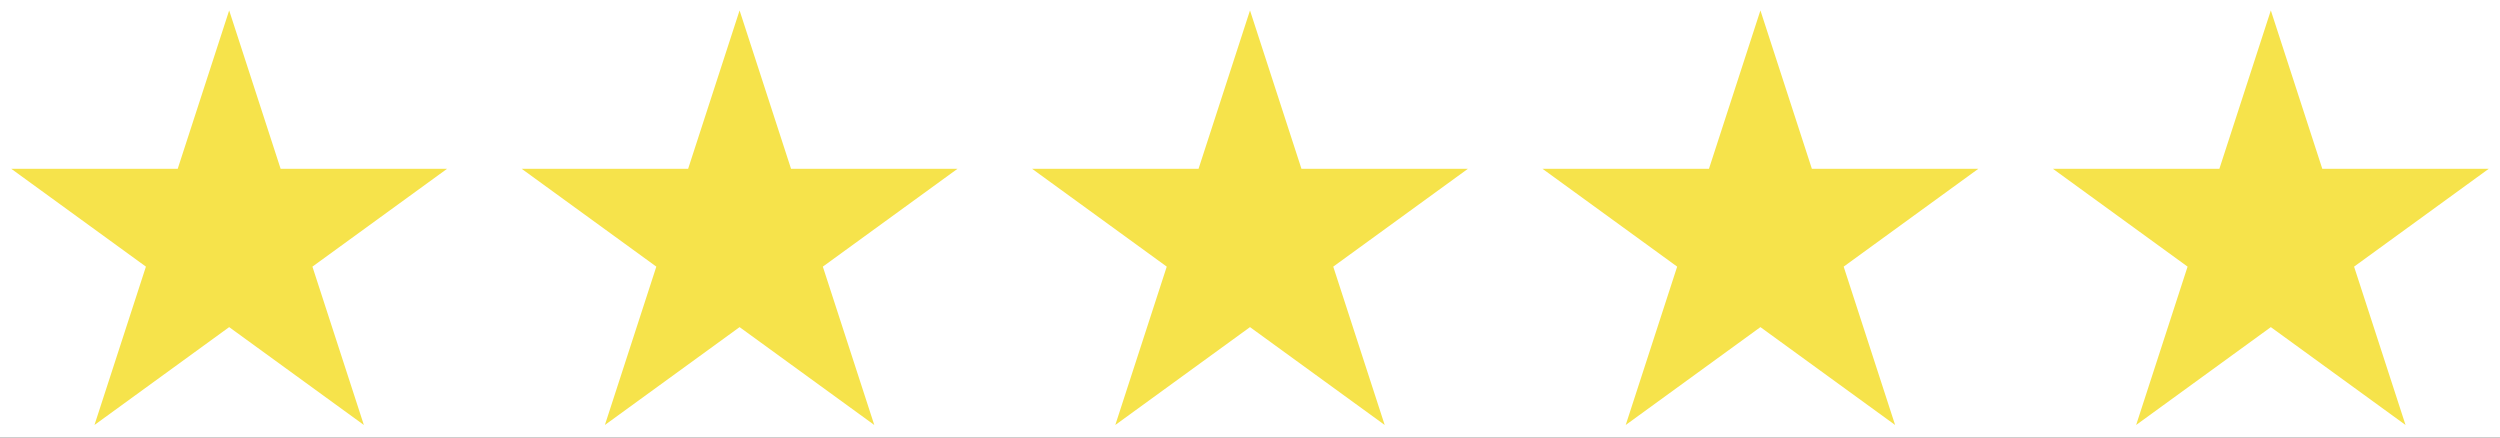 <svg width="240" height="42" viewBox="0 0 240 42" fill="none" xmlns="http://www.w3.org/2000/svg">
<rect x="0" y="0" width="240" height="42" fill="#333333" stroke="none"/>
<g clip-path="url(#clip0)">
<rect width="240" height="42" fill="white"/>
<path d="M22 1L26.939 16.202H42.923L29.992 25.597L34.931 40.798L22 31.403L9.069 40.798L14.008 25.597L1.077 16.202H17.061L22 1Z" fill="#F6E34B"/>
<path d="M71 1L75.939 16.202H91.923L78.992 25.597L83.931 40.798L71 31.403L58.069 40.798L63.008 25.597L50.077 16.202H66.061L71 1Z" fill="#F6E34B"/>
<path d="M120 1L124.939 16.202H140.923L127.992 25.597L132.931 40.798L120 31.403L107.069 40.798L112.008 25.597L99.077 16.202H115.061L120 1Z" fill="#F6E34B"/>
<path d="M169 1L173.939 16.202H189.923L176.992 25.597L181.931 40.798L169 31.403L156.069 40.798L161.008 25.597L148.077 16.202H164.061L169 1Z" fill="#F6E34B"/>
<path d="M218 1L222.939 16.202H238.923L225.992 25.597L230.931 40.798L218 31.403L205.069 40.798L210.008 25.597L197.077 16.202H213.061L218 1Z" fill="#F6E34B"/>
</g>
<defs>
<clipPath id="clip0">
<rect width="240" height="42" fill="white"/>
</clipPath>
</defs>
</svg>
